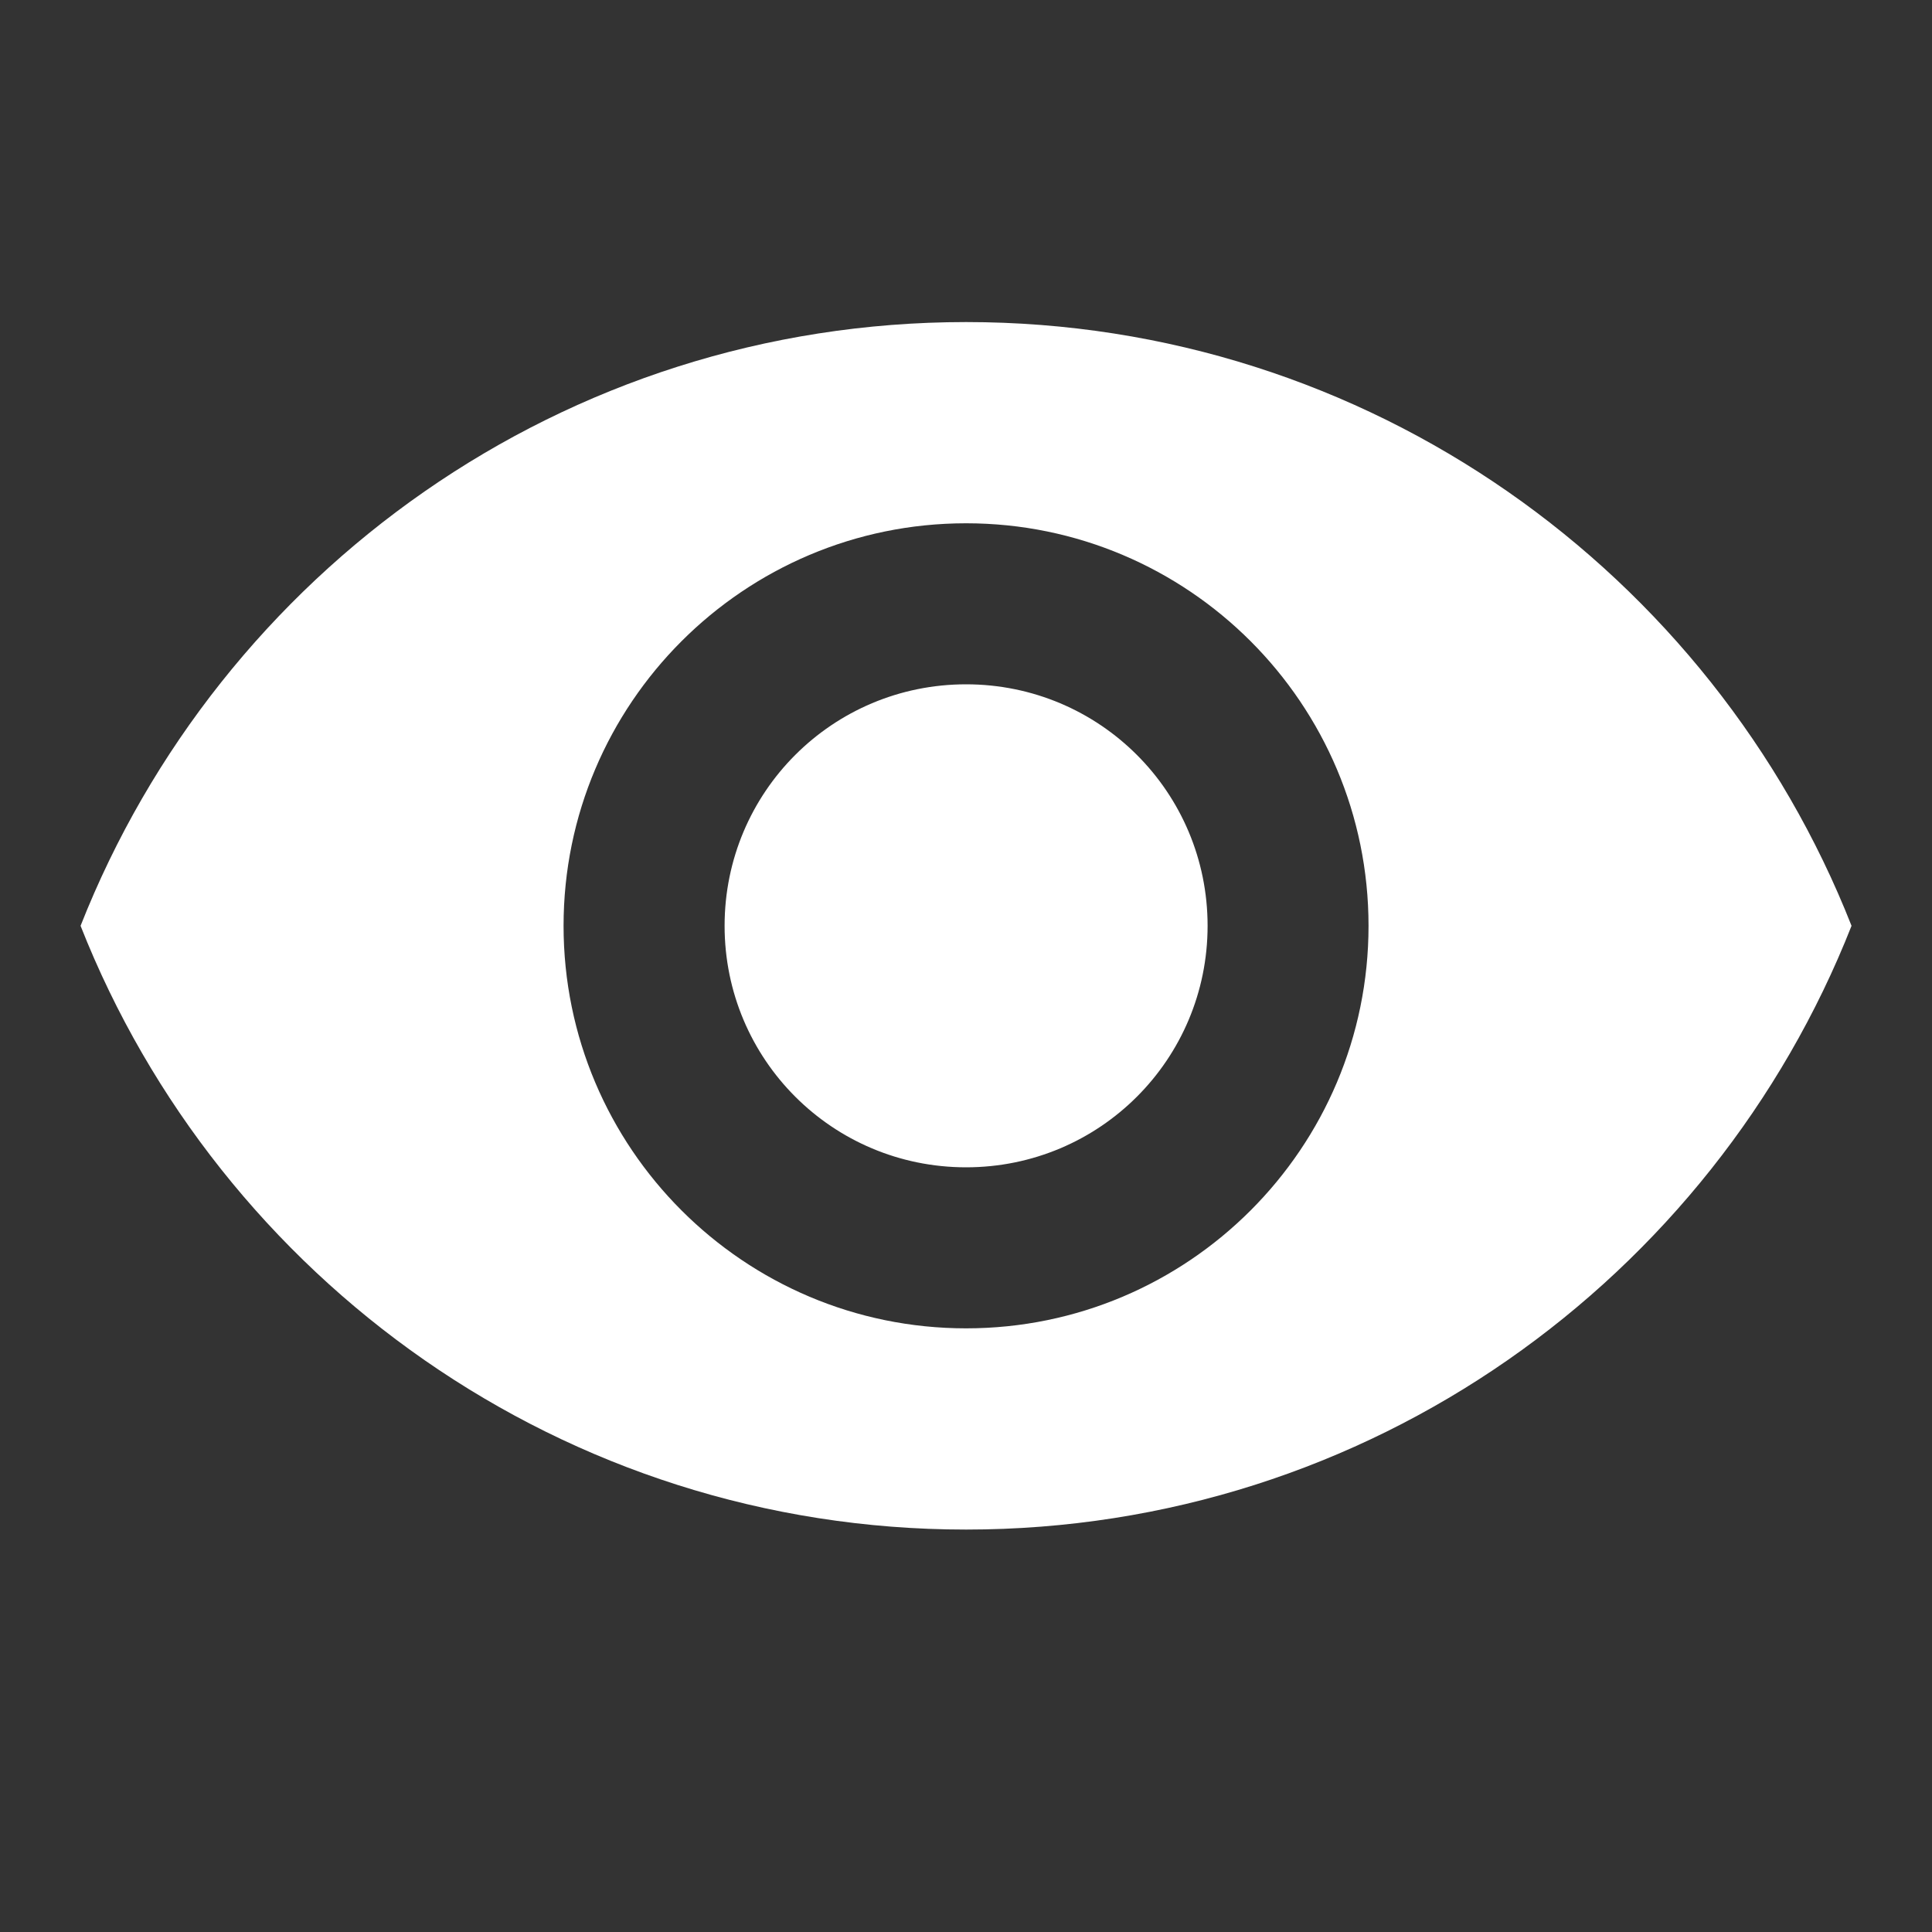 <svg width="20" height="20" viewBox="0 0 20 20" fill="none" xmlns="http://www.w3.org/2000/svg">
<rect x="0" y="0" width="20" height="20" fill="#333333" stroke="none"/>
<g id="ic:round-remove-red-eye">
<path id="Vector" d="M10.001 3.334C5.834 3.334 2.276 5.926 0.834 9.584C2.276 13.242 5.834 15.834 10.001 15.834C14.167 15.834 17.726 13.242 19.167 9.584C17.726 5.926 14.167 3.334 10.001 3.334ZM10.001 13.751C7.701 13.751 5.834 11.884 5.834 9.584C5.834 7.284 7.701 5.417 10.001 5.417C12.301 5.417 14.167 7.284 14.167 9.584C14.167 11.884 12.301 13.751 10.001 13.751ZM10.001 7.084C8.617 7.084 7.501 8.201 7.501 9.584C7.501 10.967 8.617 12.084 10.001 12.084C11.384 12.084 12.501 10.967 12.501 9.584C12.501 8.201 11.384 7.084 10.001 7.084Z" fill="white"/>
</g>
</svg>
